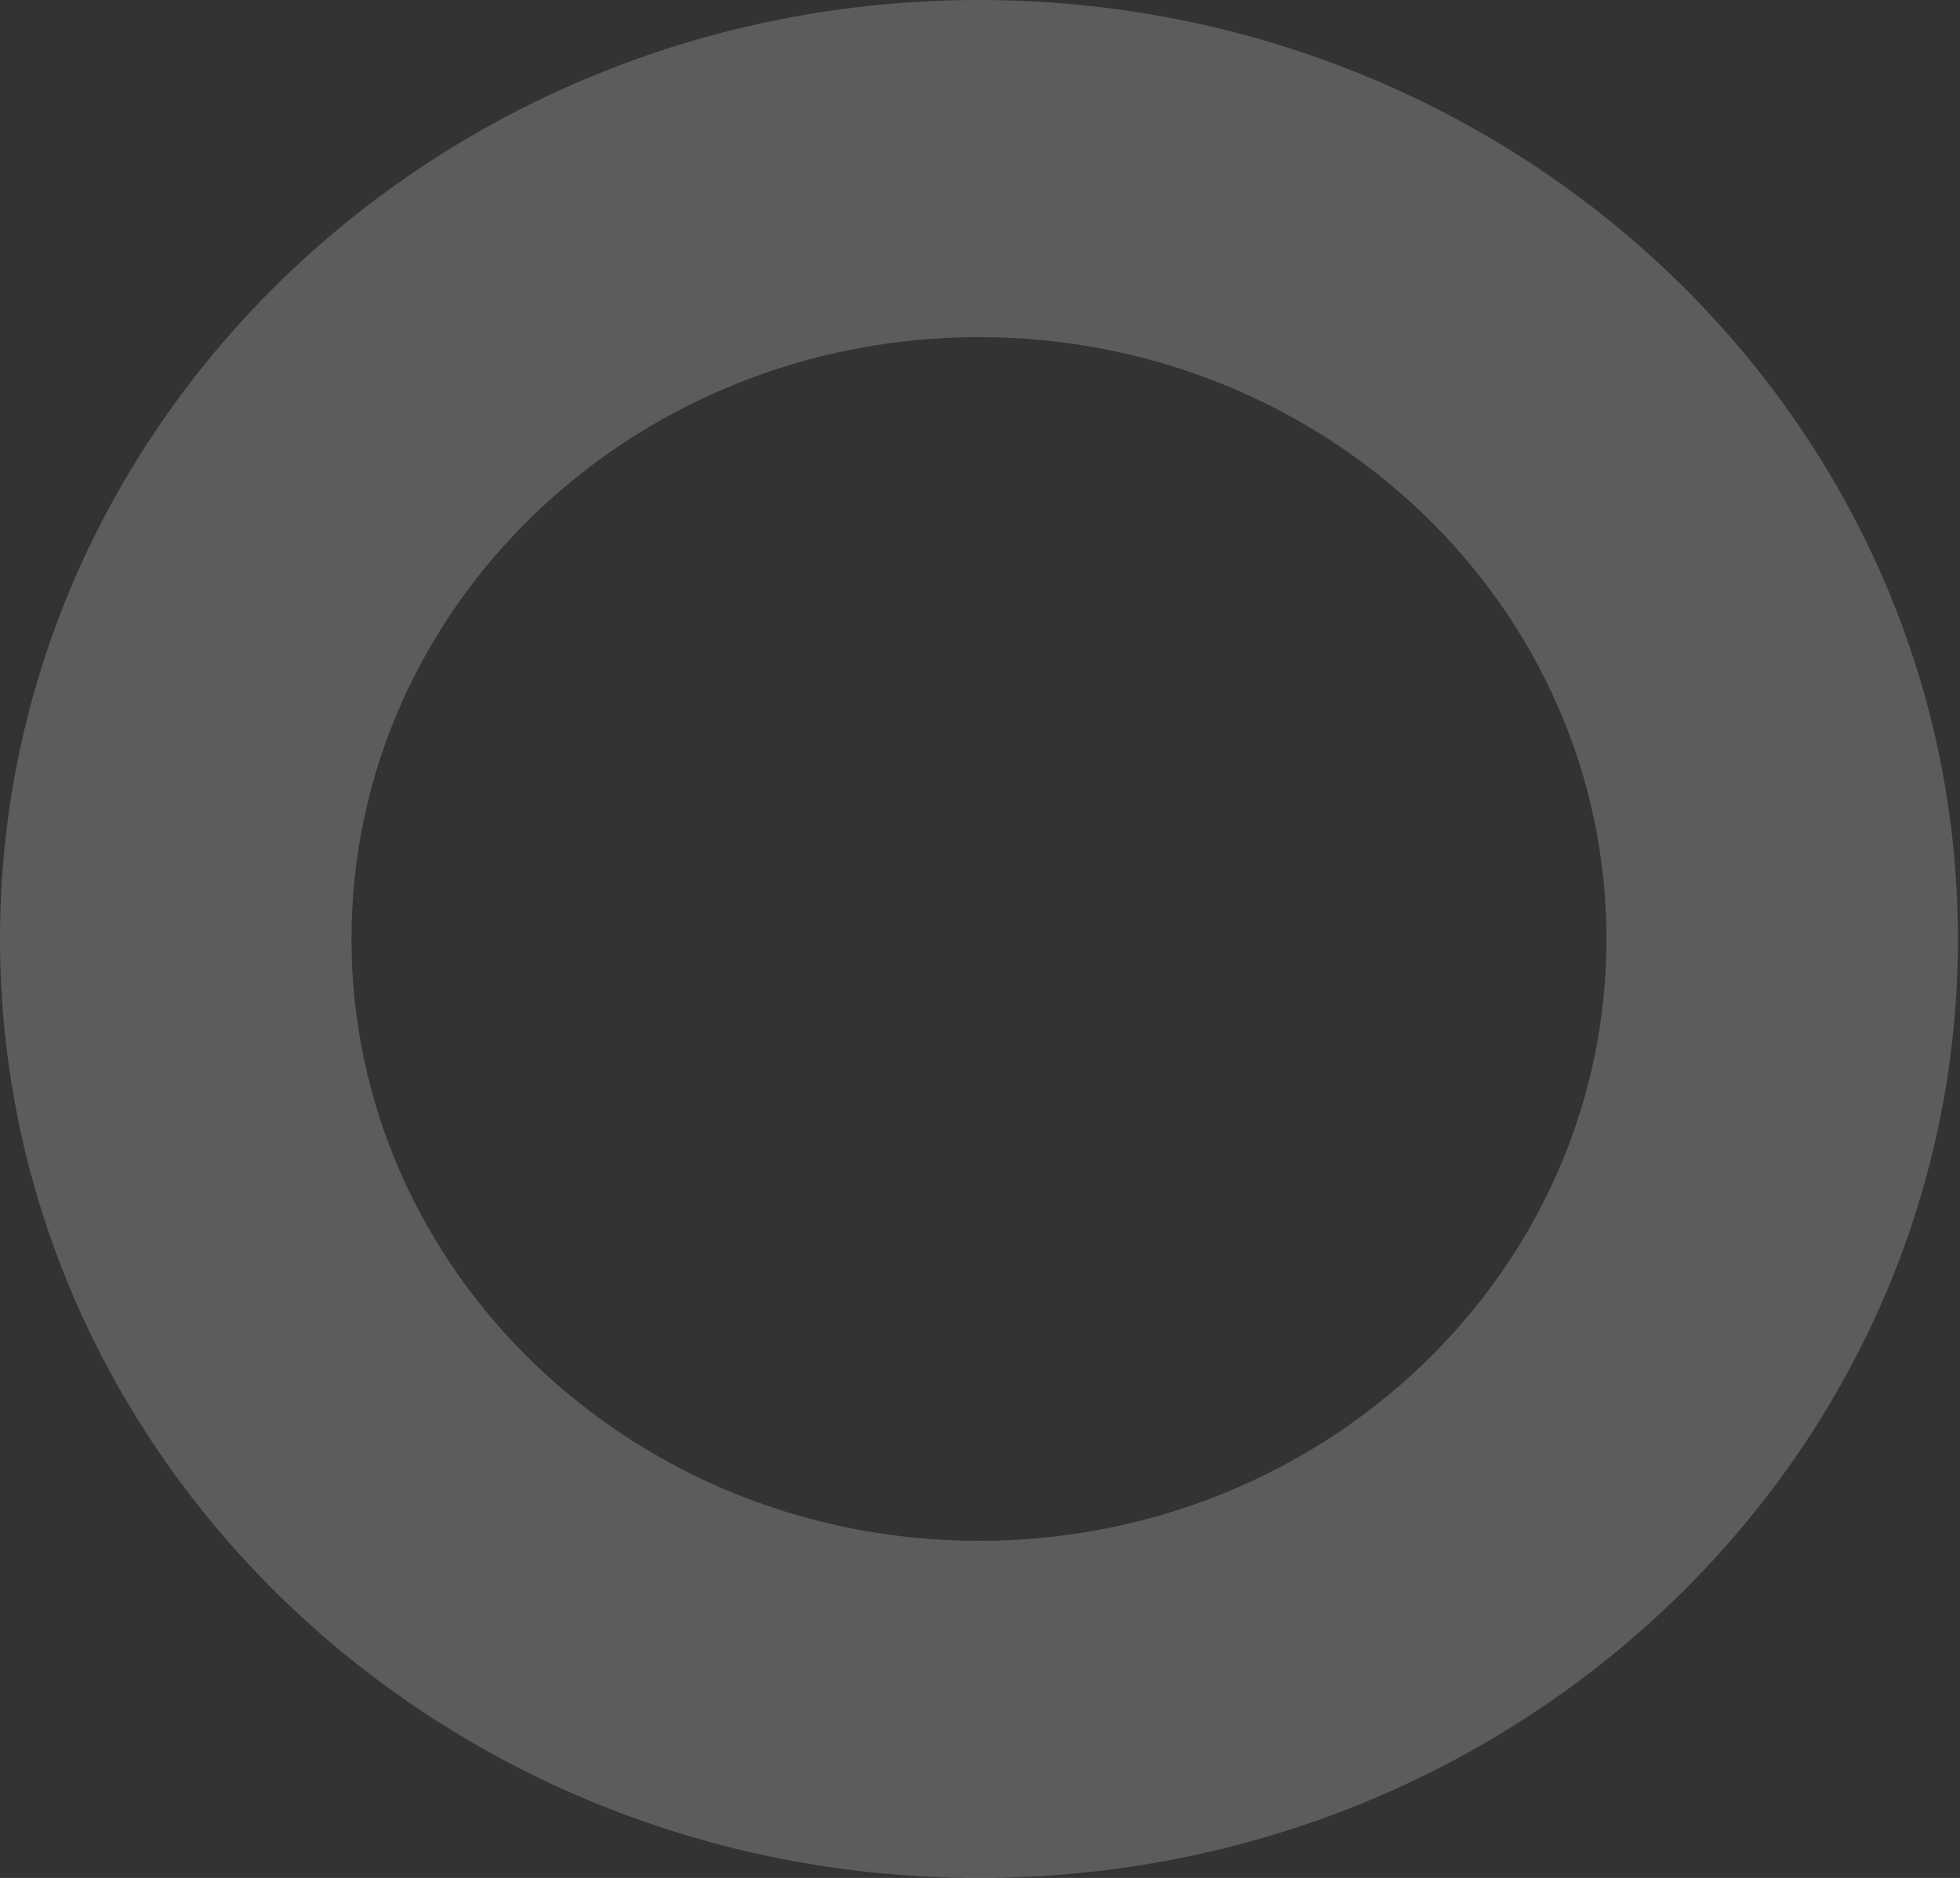<svg width="476" height="456" viewBox="0 0 476 456" fill="none" xmlns="http://www.w3.org/2000/svg">
<rect x="0" y="0" width="476" height="456" fill="#333333" stroke="none"/>
<path opacity="0.2" d="M475.5 228C475.5 353.921 369.056 456 237.75 456C106.444 456 0 353.921 0 228C0 102.079 106.444 0 237.75 0C369.056 0 475.5 102.079 475.5 228ZM85.36 228C85.36 308.711 153.588 374.14 237.75 374.14C321.912 374.14 390.14 308.711 390.14 228C390.14 147.289 321.912 81.86 237.75 81.86C153.588 81.86 85.36 147.289 85.36 228Z" fill="white"/>
</svg>
